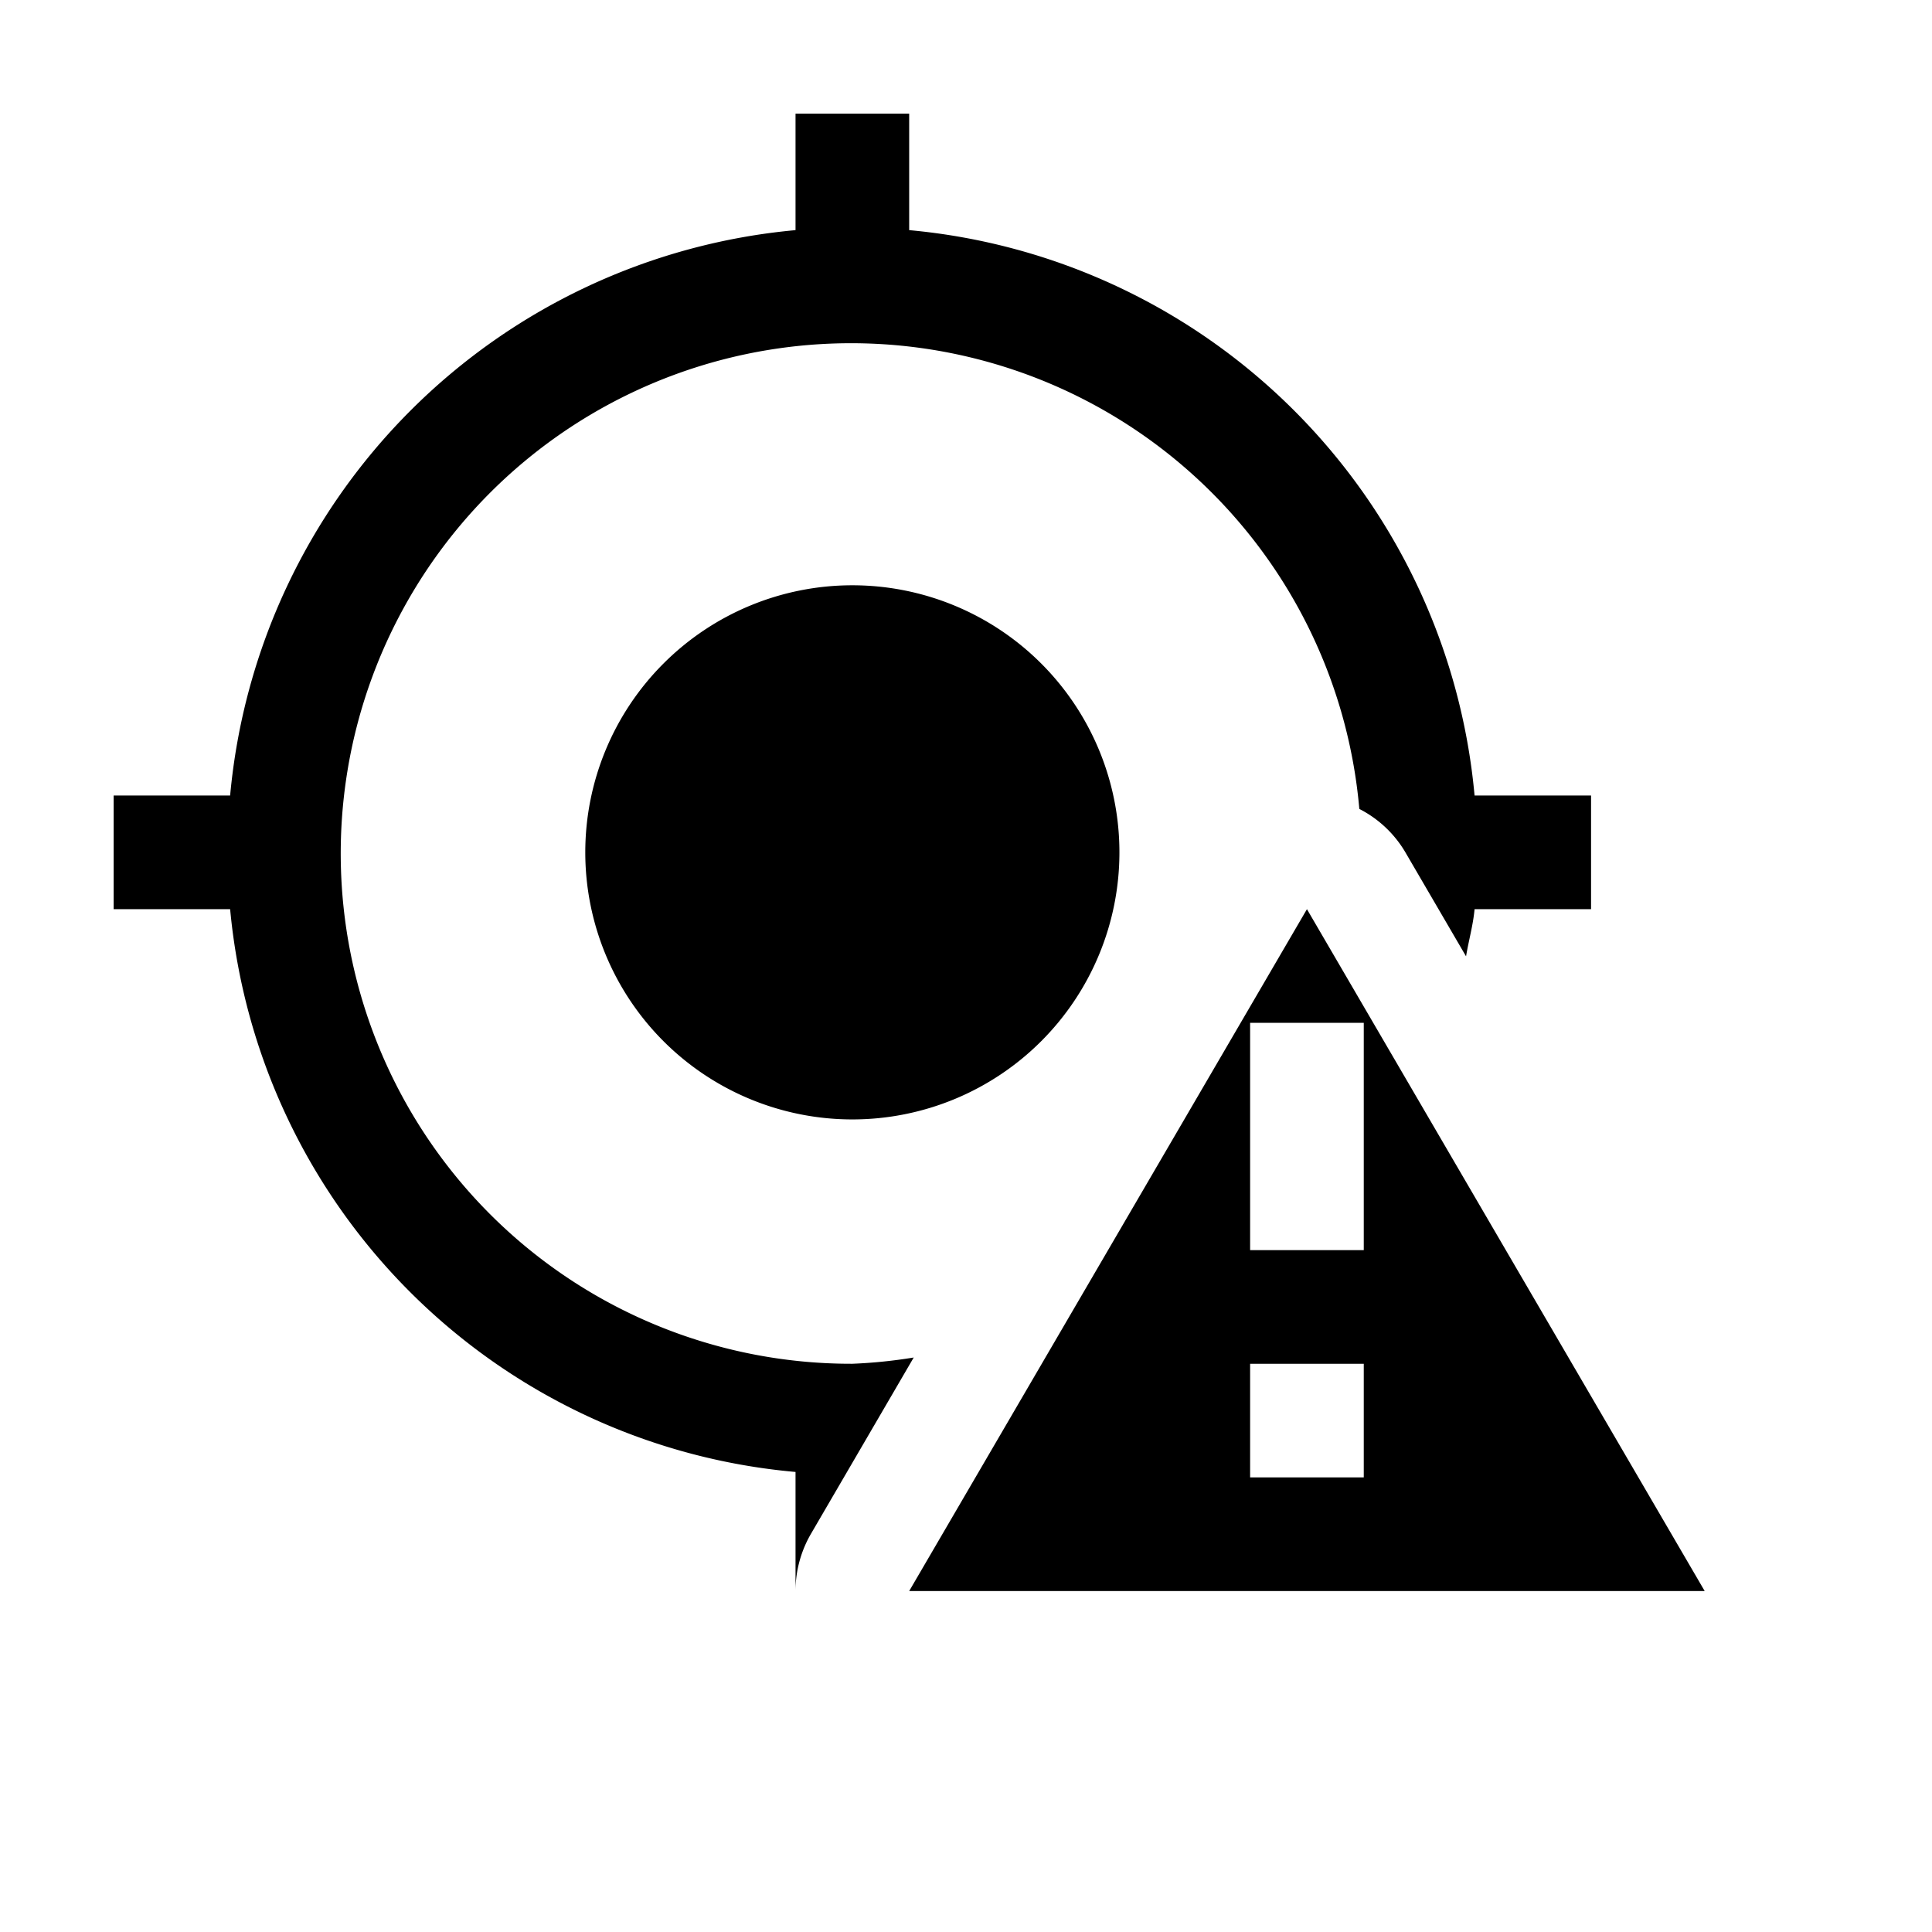 <svg id="symbols" xmlns="http://www.w3.org/2000/svg" viewBox="0 0 17 17"><path d="M7 12.952A5.483 5.483 0 0 1 2.025 8H1V7h1.025A5.498 5.498 0 0 1 7 2.025V1h1v1.025A5.498 5.498 0 0 1 12.975 7H14v1h-1.025c-.013.142-.052.276-.075.415l-.536-.919a.995.995 0 0 0-.403-.378A4.49 4.49 0 1 0 7.5 12a4.415 4.415 0 0 0 .54-.055l-.904 1.551a1 1 0 0 0-.136.5zm.5-7.802A2.35 2.35 0 1 0 9.85 7.5 2.35 2.35 0 0 0 7.5 5.15zm4 2.85L8 14h7zm.5 5h-1v-1h1zm-1-2V9h1v2z"/></svg>